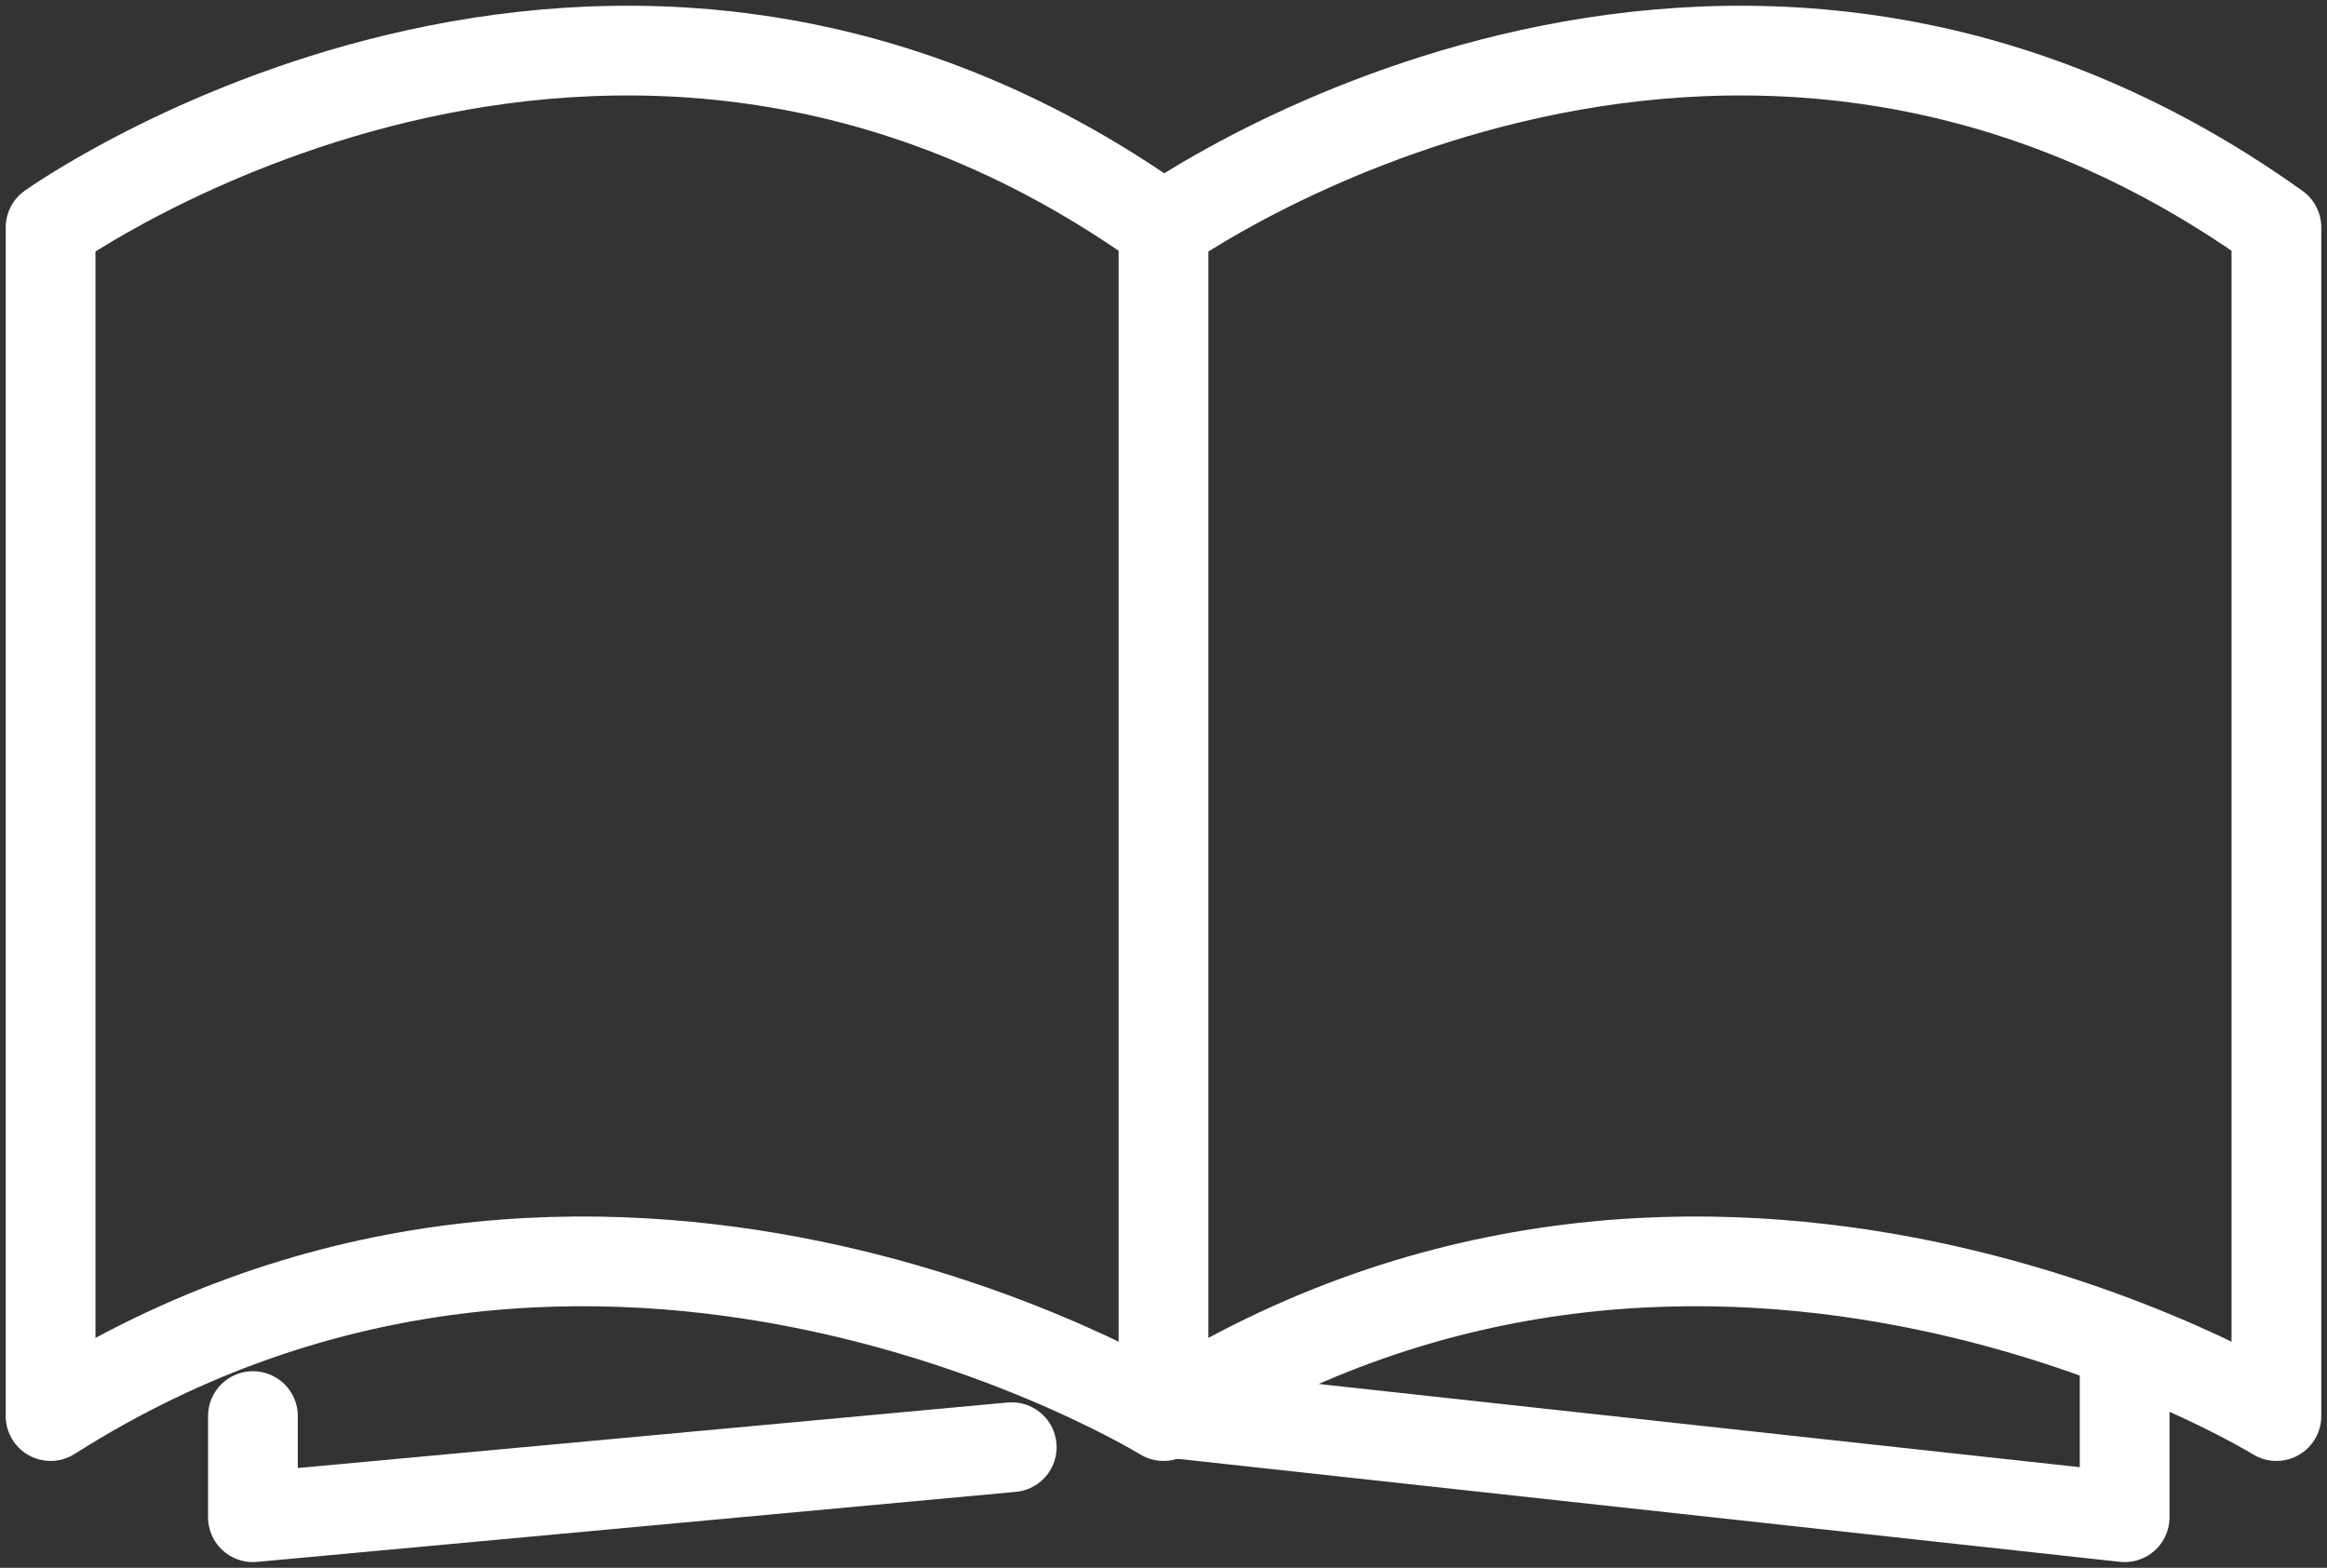 <svg width="46" height="31" viewBox="0 0 46 31" xmlns="http://www.w3.org/2000/svg"><rect x="0" y="0" width="46" height="31" fill="#333333" stroke="none"/><title>book-white</title><g stroke="#FFF" stroke-width="1.774" fill="none" fill-rule="evenodd" stroke-linecap="round" stroke-linejoin="round"><path d="M23 4.496s11-7.865 22 0V28s-11.164-6.883-22 0V4.496zm-22 0s11-7.865 22 0V28s-11.164-6.883-22 0V4.496z"/><path d="M23 27.922L42 30v-3m-22 1.615L5 30v-2"/></g></svg>